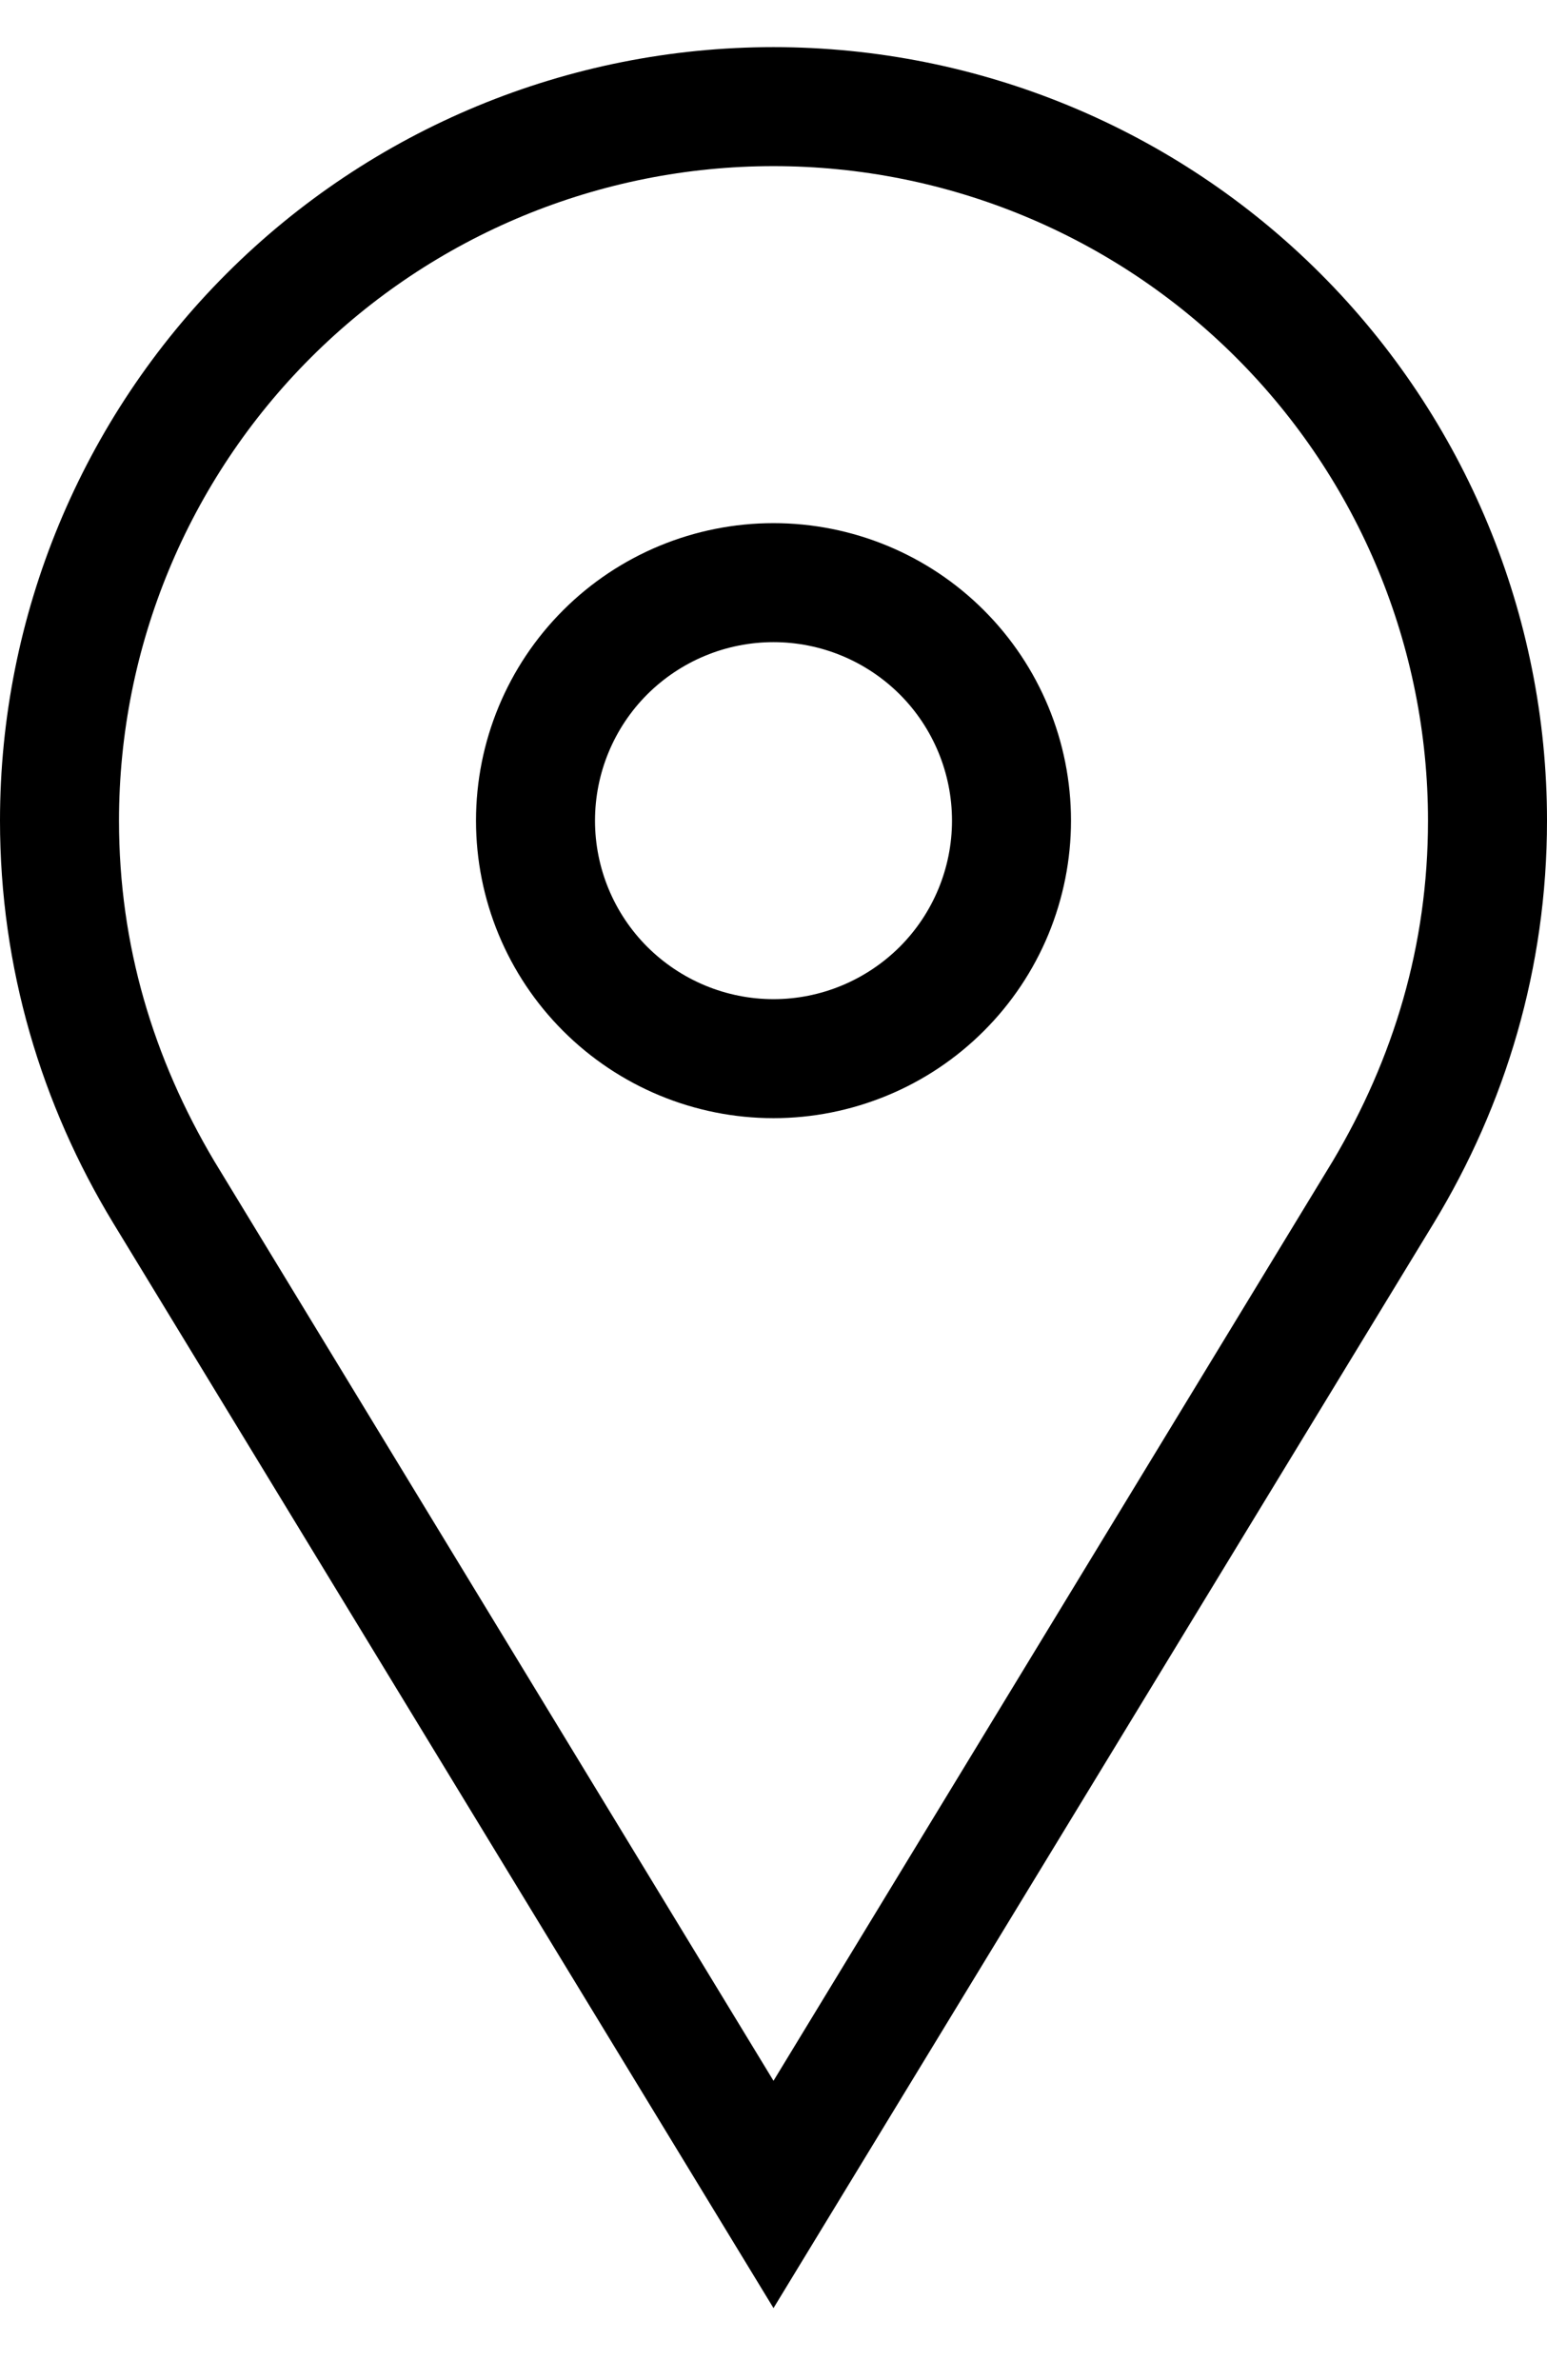 <svg width="13" height="20" viewBox="0 0 13 20" fill="none" xmlns="http://www.w3.org/2000/svg">
<path d="M6.5 4.396C7.163 4.396 7.799 4.659 8.268 5.128C8.737 5.597 9 6.232 9 6.896C9 7.224 8.935 7.549 8.81 7.852C8.684 8.156 8.5 8.431 8.268 8.663C8.036 8.895 7.76 9.08 7.457 9.205C7.153 9.331 6.828 9.396 6.5 9.396C5.837 9.396 5.201 9.132 4.732 8.663C4.263 8.194 4 7.559 4 6.896C4 6.232 4.263 5.597 4.732 5.128C5.201 4.659 5.837 4.396 6.5 4.396ZM6.5 5.396C6.102 5.396 5.721 5.554 5.439 5.835C5.158 6.116 5 6.498 5 6.896C5 7.293 5.158 7.675 5.439 7.956C5.721 8.237 6.102 8.396 6.5 8.396C6.898 8.396 7.279 8.237 7.561 7.956C7.842 7.675 8 7.293 8 6.896C8 6.498 7.842 6.116 7.561 5.835C7.279 5.554 6.898 5.396 6.5 5.396ZM1.8 9.756L6.5 17.485L11.2 9.756C11.71 8.896 12 7.946 12 6.896C12 5.437 11.421 4.038 10.389 3.006C9.358 1.975 7.959 1.396 6.5 1.396C5.041 1.396 3.642 1.975 2.611 3.006C1.579 4.038 1 5.437 1 6.896C1 7.946 1.29 8.896 1.8 9.756ZM12.05 10.275L6.5 19.395L0.95 10.275C0.35 9.286 0 8.136 0 6.896C0 5.172 0.685 3.518 1.904 2.299C3.123 1.08 4.776 0.396 6.5 0.396C8.224 0.396 9.877 1.08 11.096 2.299C12.315 3.518 13 5.172 13 6.896C13 8.136 12.65 9.286 12.05 10.275Z" fill="black"/>
</svg>
